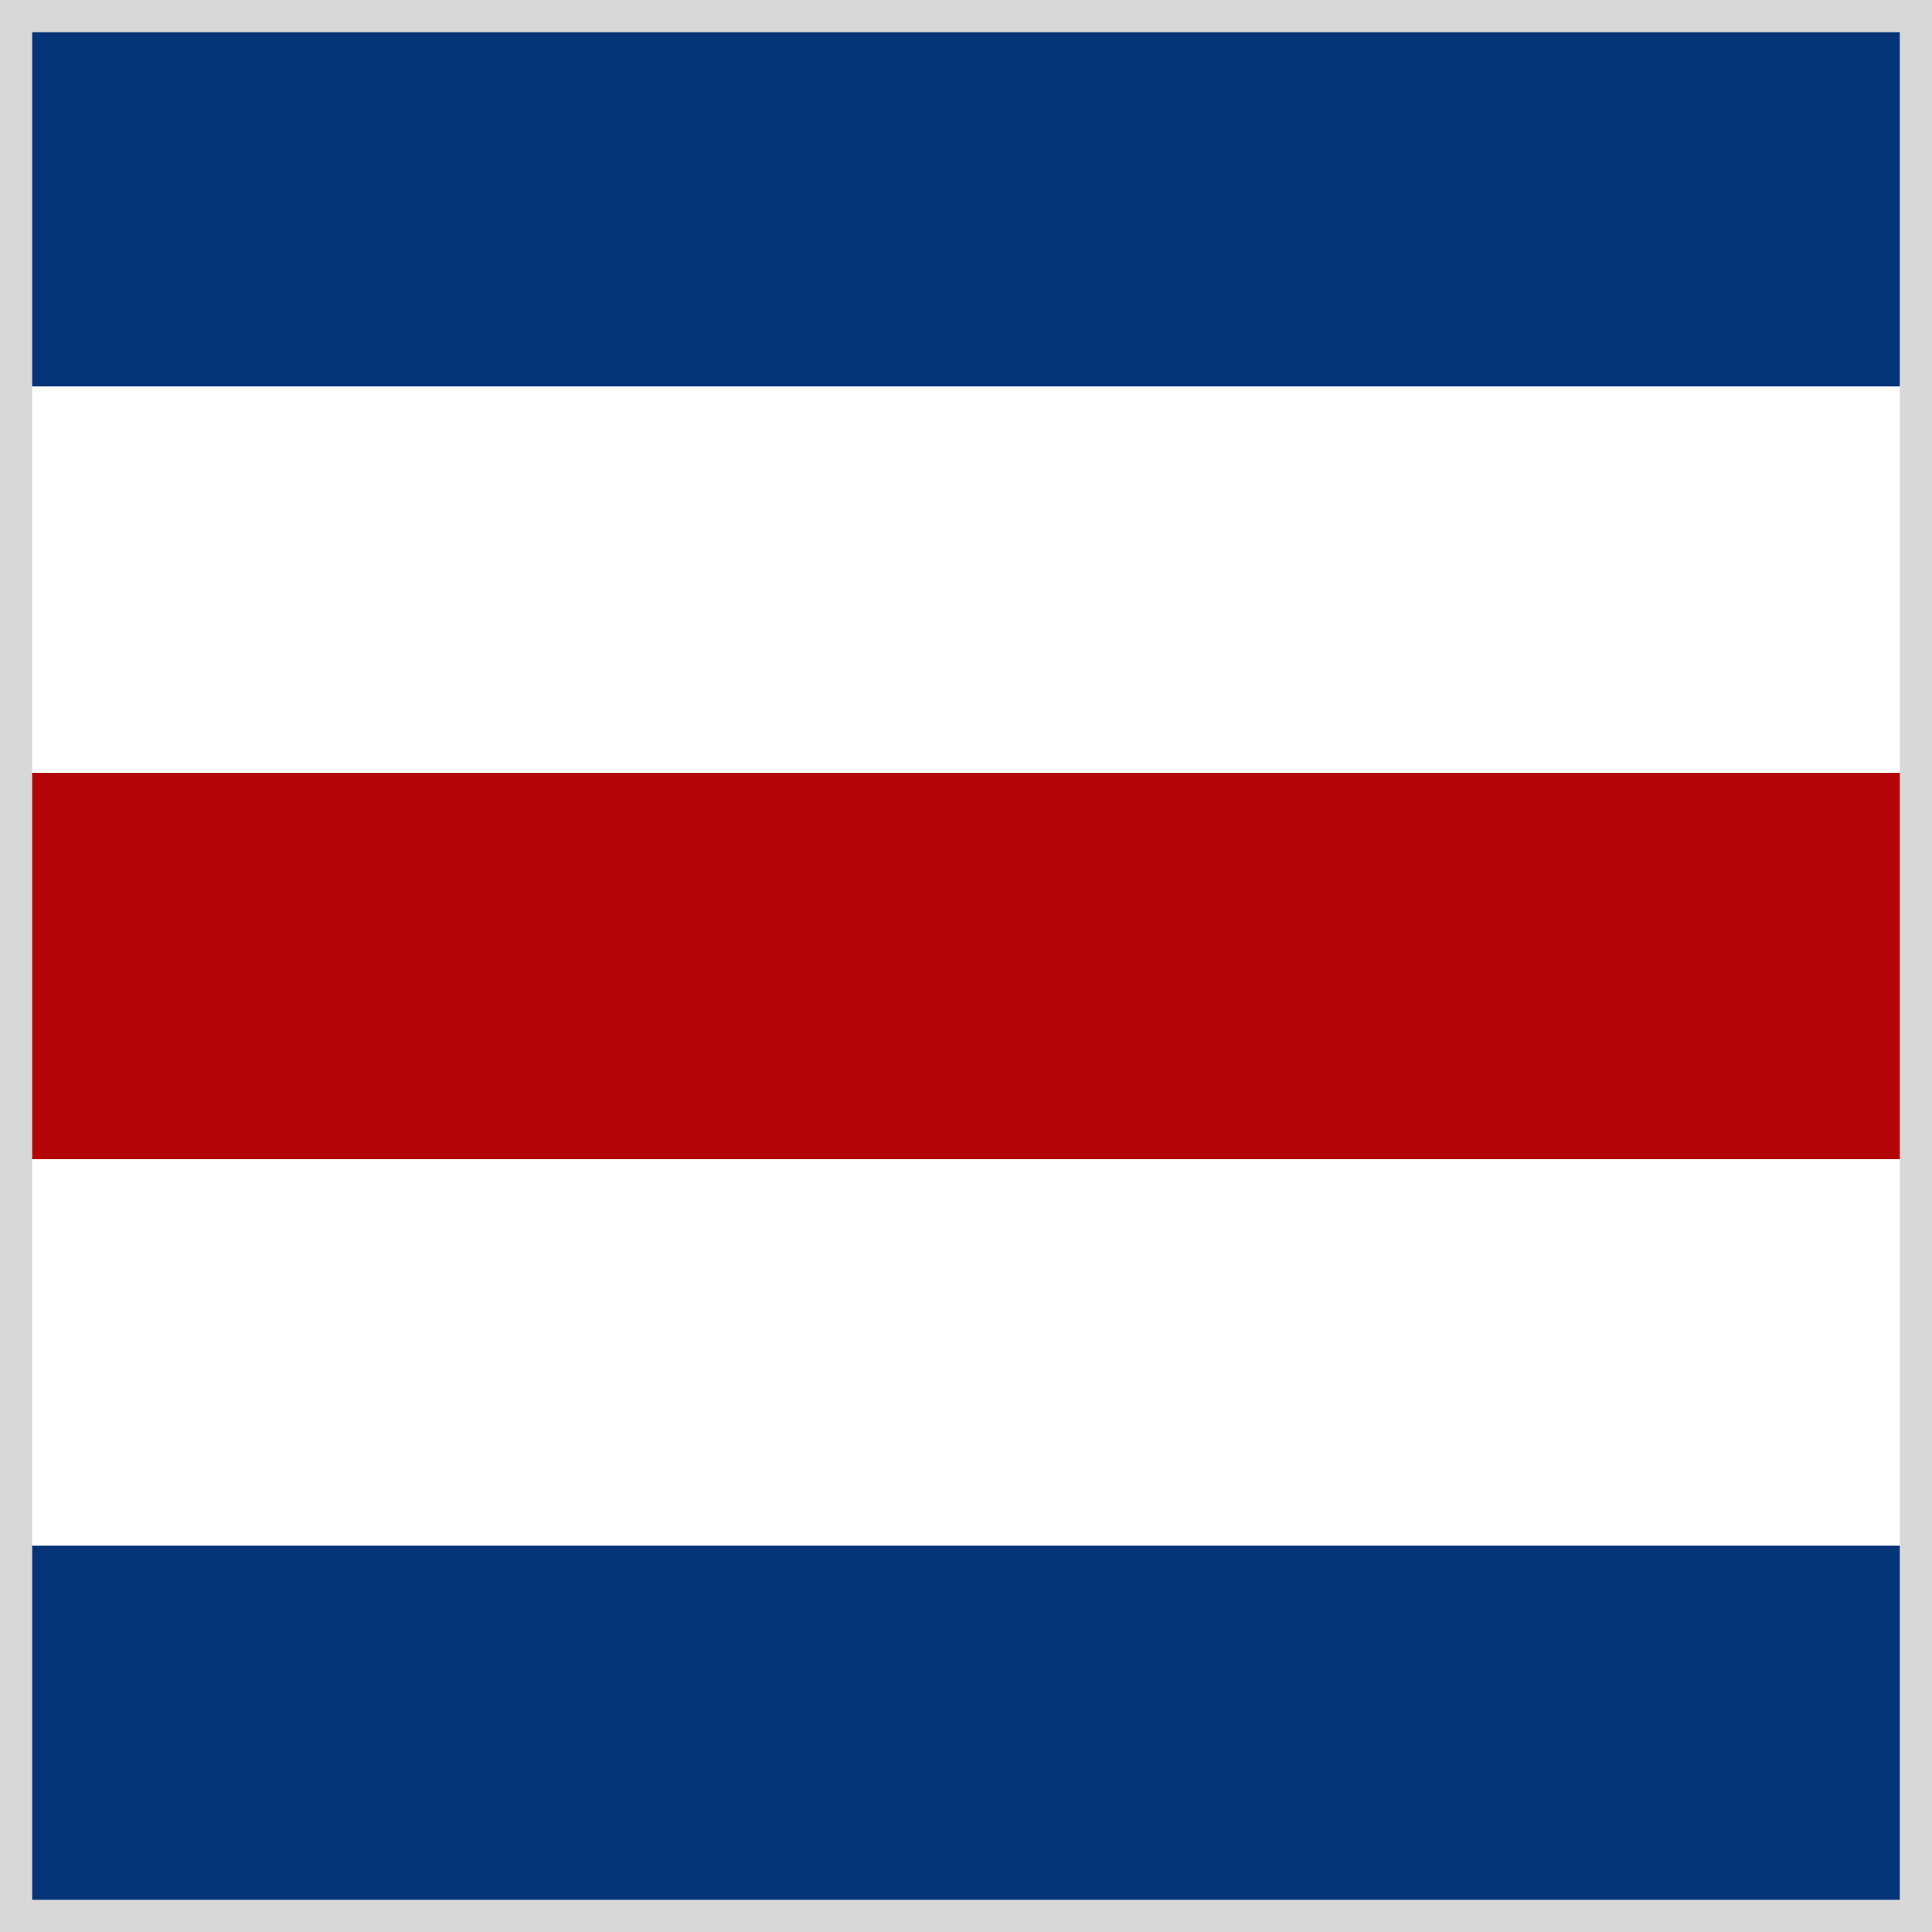 <svg width="120" height="120" xmlns="http://www.w3.org/2000/svg">
  <rect width="100%" height="100%" fill="#808080" stroke="none"/>
  <rect fill="#053378" width="120" height="24" x="0" y="0"/>
  <rect fill="#ffffff" width="120" height="24" x="0" y="24"/>
  <rect fill="#b30507" width="120" height="24" x="0" y="48"/>
  <rect fill="#ffffff" width="120" height="24" x="0" y="72"/>
  <rect fill="#053378" width="120" height="24" x="0" y="96"/>
  <rect fill="none" stroke-width="2" stroke="#d8d8d8" width="118" height="118" x="1" y="1"/>
</svg>
